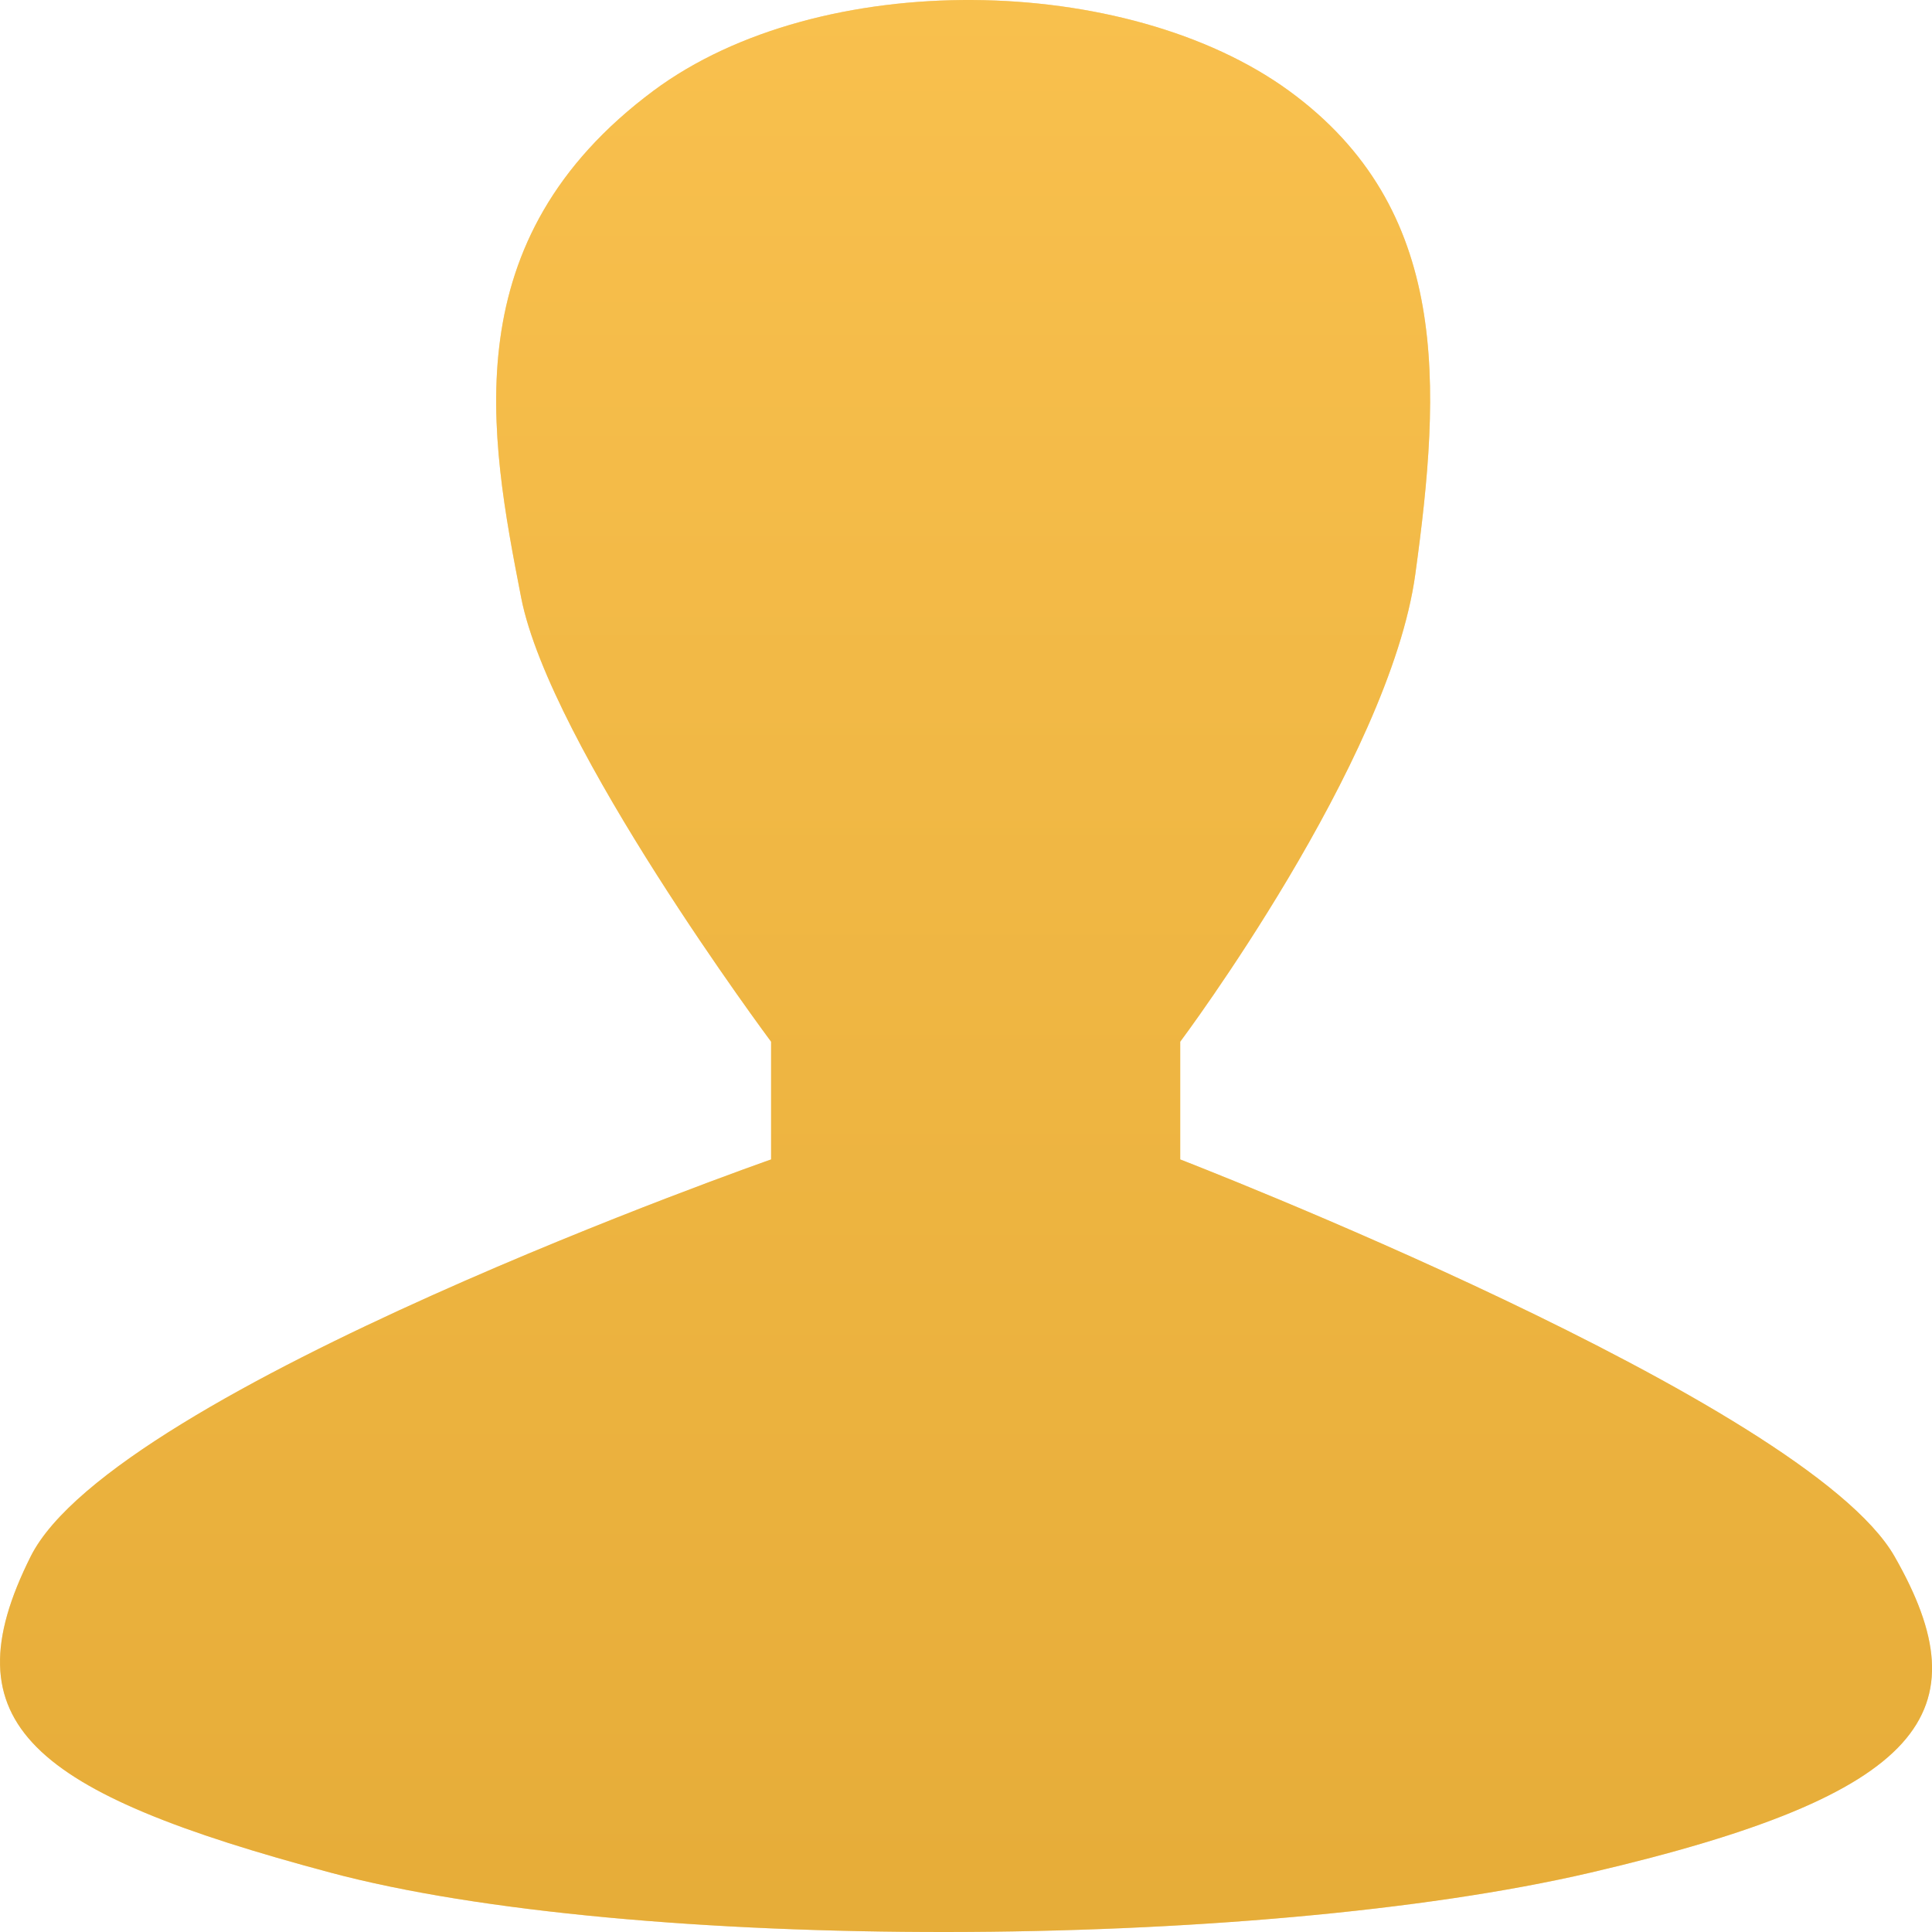 <svg xmlns="http://www.w3.org/2000/svg" xmlns:xlink="http://www.w3.org/1999/xlink" width="16" height="16" version="1.1" viewBox="0 0 16 16"><title>Path 26 Copy 7</title><desc>Created with Sketch.</desc><defs><linearGradient id="linearGradient-1" x1="50%" x2="50%" y1="0%" y2="100%"><stop offset="0%" stop-color="#FDC85B" stop-opacity=".5"/><stop offset="100%" stop-color="#D8A131" stop-opacity=".5"/></linearGradient><path id="path-2" d="M6.386,9.602 L6.386,8.627 C6.386,8.627 4.555,6.172 4.316,4.949 C4.053,3.6 3.751,1.988 5.411,0.752 C6.792,-0.275 9.331,-0.226 10.675,0.752 C12.018,1.731 11.935,3.197 11.721,4.755 C11.508,6.312 9.774,8.627 9.774,8.627 L9.774,9.602 C9.774,9.602 14.955,11.603 15.69,12.89 C16.425,14.177 15.957,14.859 13.173,15.508 C10.389,16.157 5.218,16.171 2.736,15.508 C0.254,14.845 -0.439,14.275 0.254,12.89 C0.948,11.505 6.386,9.602 6.386,9.602 Z"/></defs><g id="Page-1" fill="none" fill-rule="evenodd" stroke="none" stroke-width="1"><g id="Path-26-Copy-7"><use fill="#F4B941" xlink:href="#path-2"/><use fill="url(#linearGradient-1)" xlink:href="#path-2"/></g></g></svg>